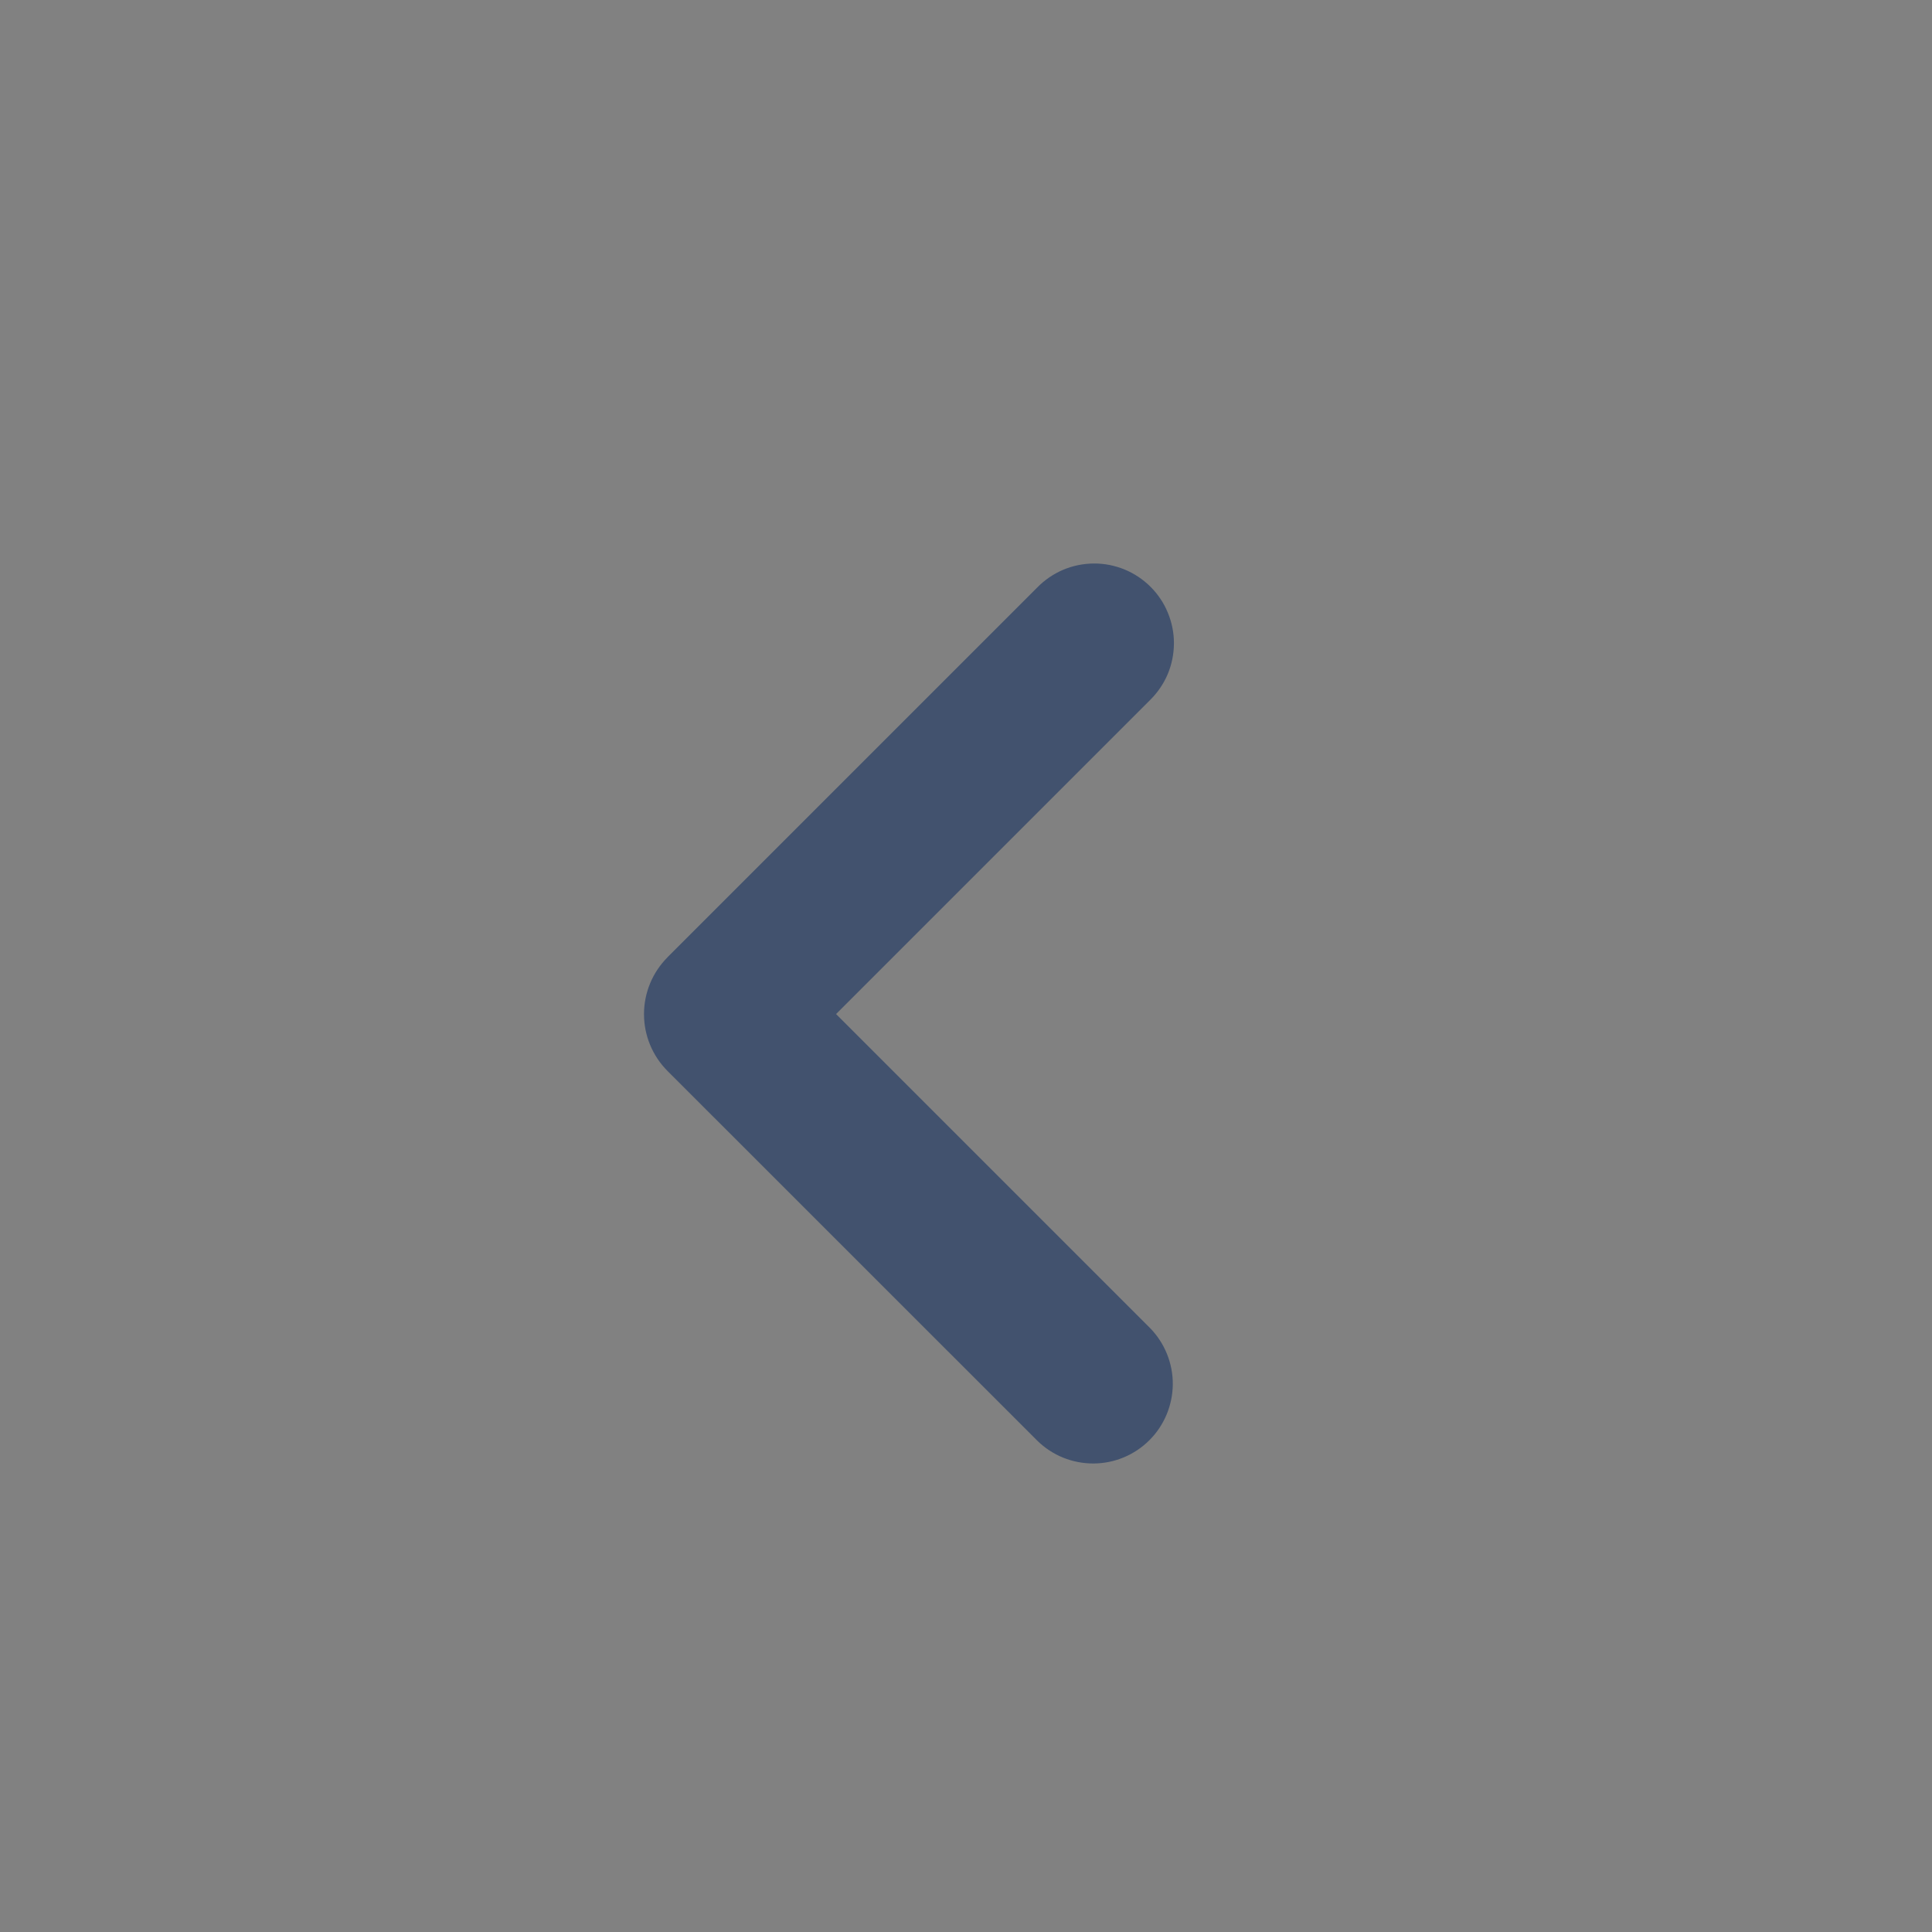 <svg width="24" height="24" viewBox="0 0 24 24" fill="none" xmlns="http://www.w3.org/2000/svg">
<rect x="0" y="0" width="24" height="24" fill="#808080" stroke="none"/>
<rect width="24" height="24" fill="white" fill-opacity="0.01"/>
<path fill-rule="evenodd" clip-rule="evenodd" d="M8.293 11.89L12.886 7.297C12.977 7.204 13.087 7.129 13.207 7.078C13.328 7.027 13.457 7.001 13.588 7C13.719 6.999 13.848 7.025 13.969 7.074C14.09 7.124 14.2 7.197 14.293 7.29C14.385 7.382 14.459 7.492 14.508 7.613C14.558 7.734 14.584 7.864 14.583 7.995C14.582 8.126 14.556 8.255 14.505 8.376C14.454 8.496 14.379 8.605 14.286 8.697L10.386 12.597L14.286 16.497C14.468 16.683 14.57 16.934 14.569 17.195C14.567 17.456 14.463 17.706 14.279 17.89C14.094 18.075 13.845 18.179 13.584 18.18C13.323 18.181 13.072 18.08 12.886 17.897L8.293 13.305C8.105 13.117 8 12.863 8 12.598C8 12.333 8.105 12.079 8.293 11.891V11.89Z" fill="#42526E"/>
</svg>
